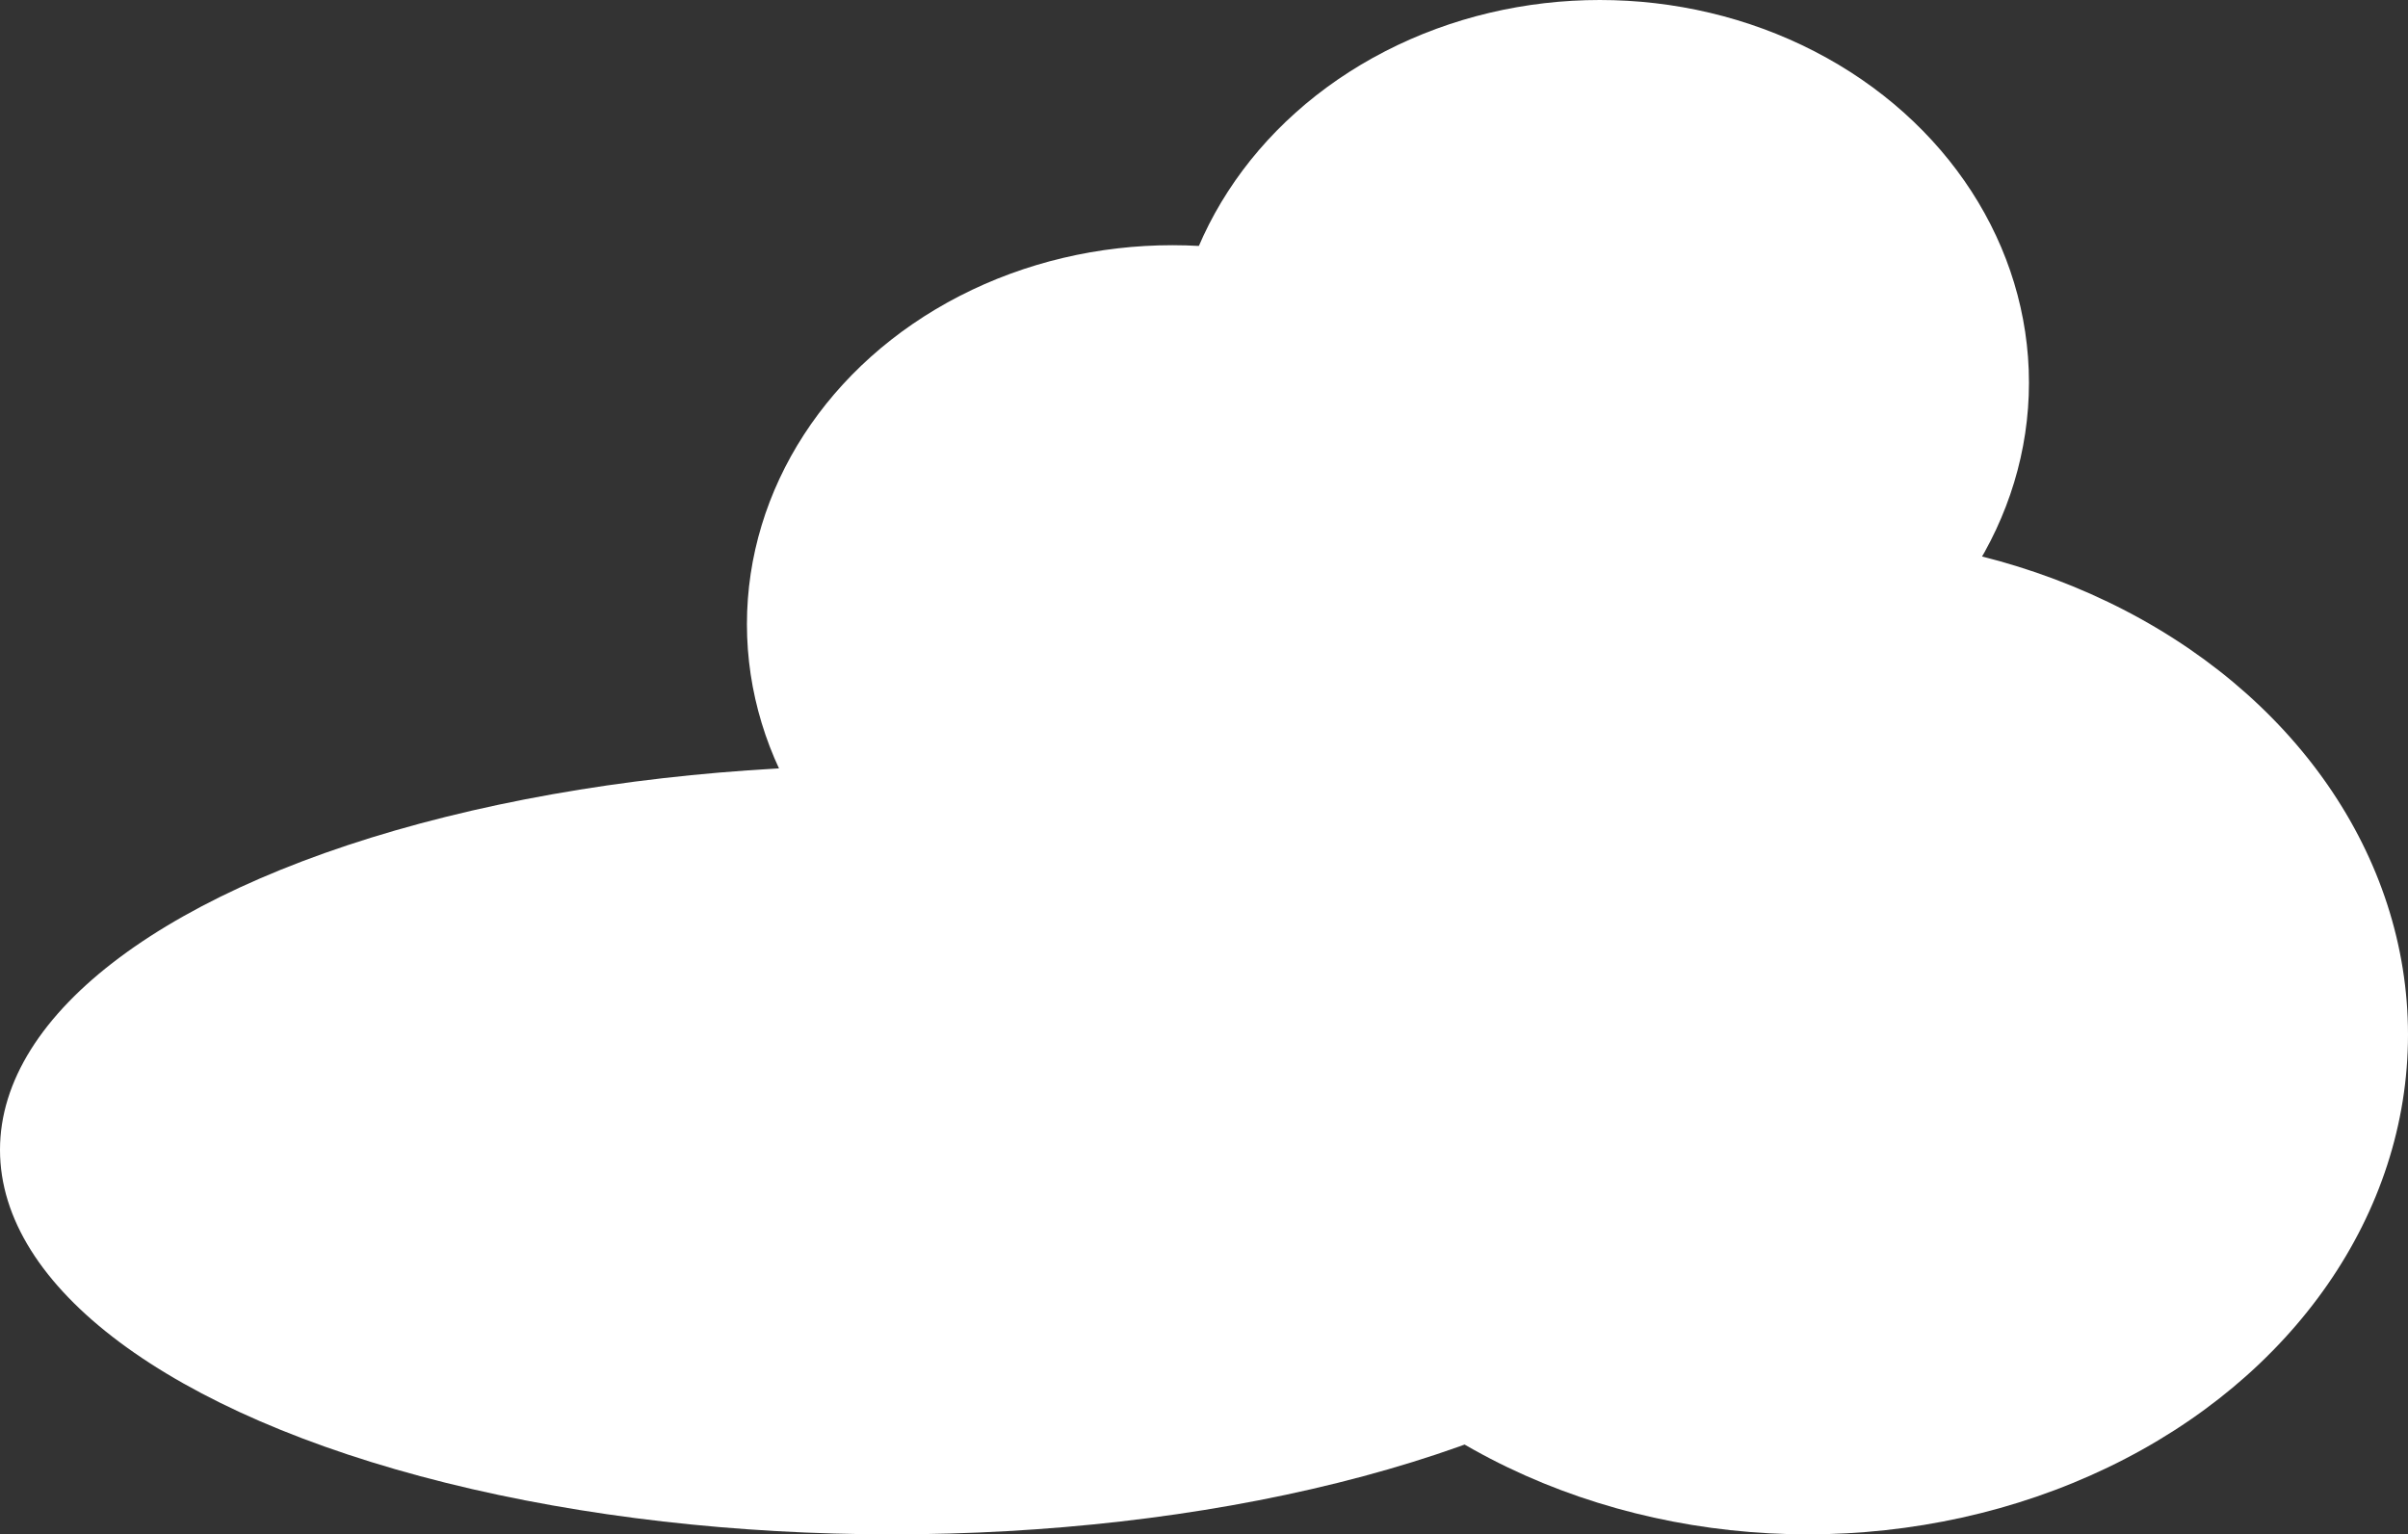 <svg xmlns="http://www.w3.org/2000/svg" viewBox="0 0 648 413"><rect x="0" y="0" width="648" height="413" fill="#333333" stroke="none"/><defs><style>.cls-1{fill:#fff;}</style></defs><title>cloud3</title><g id="Layer_2" data-name="Layer 2"><g id="Layer_1-2" data-name="Layer 1"><ellipse class="cls-1" cx="315.5" cy="168" rx="114.5" ry="102"/><ellipse class="cls-1" cx="430.5" cy="103" rx="115.5" ry="103"/><ellipse class="cls-1" cx="486.5" cy="278.5" rx="161.5" ry="134.5"/><ellipse class="cls-1" cx="240" cy="309.5" rx="240" ry="103.5"/></g></g></svg>